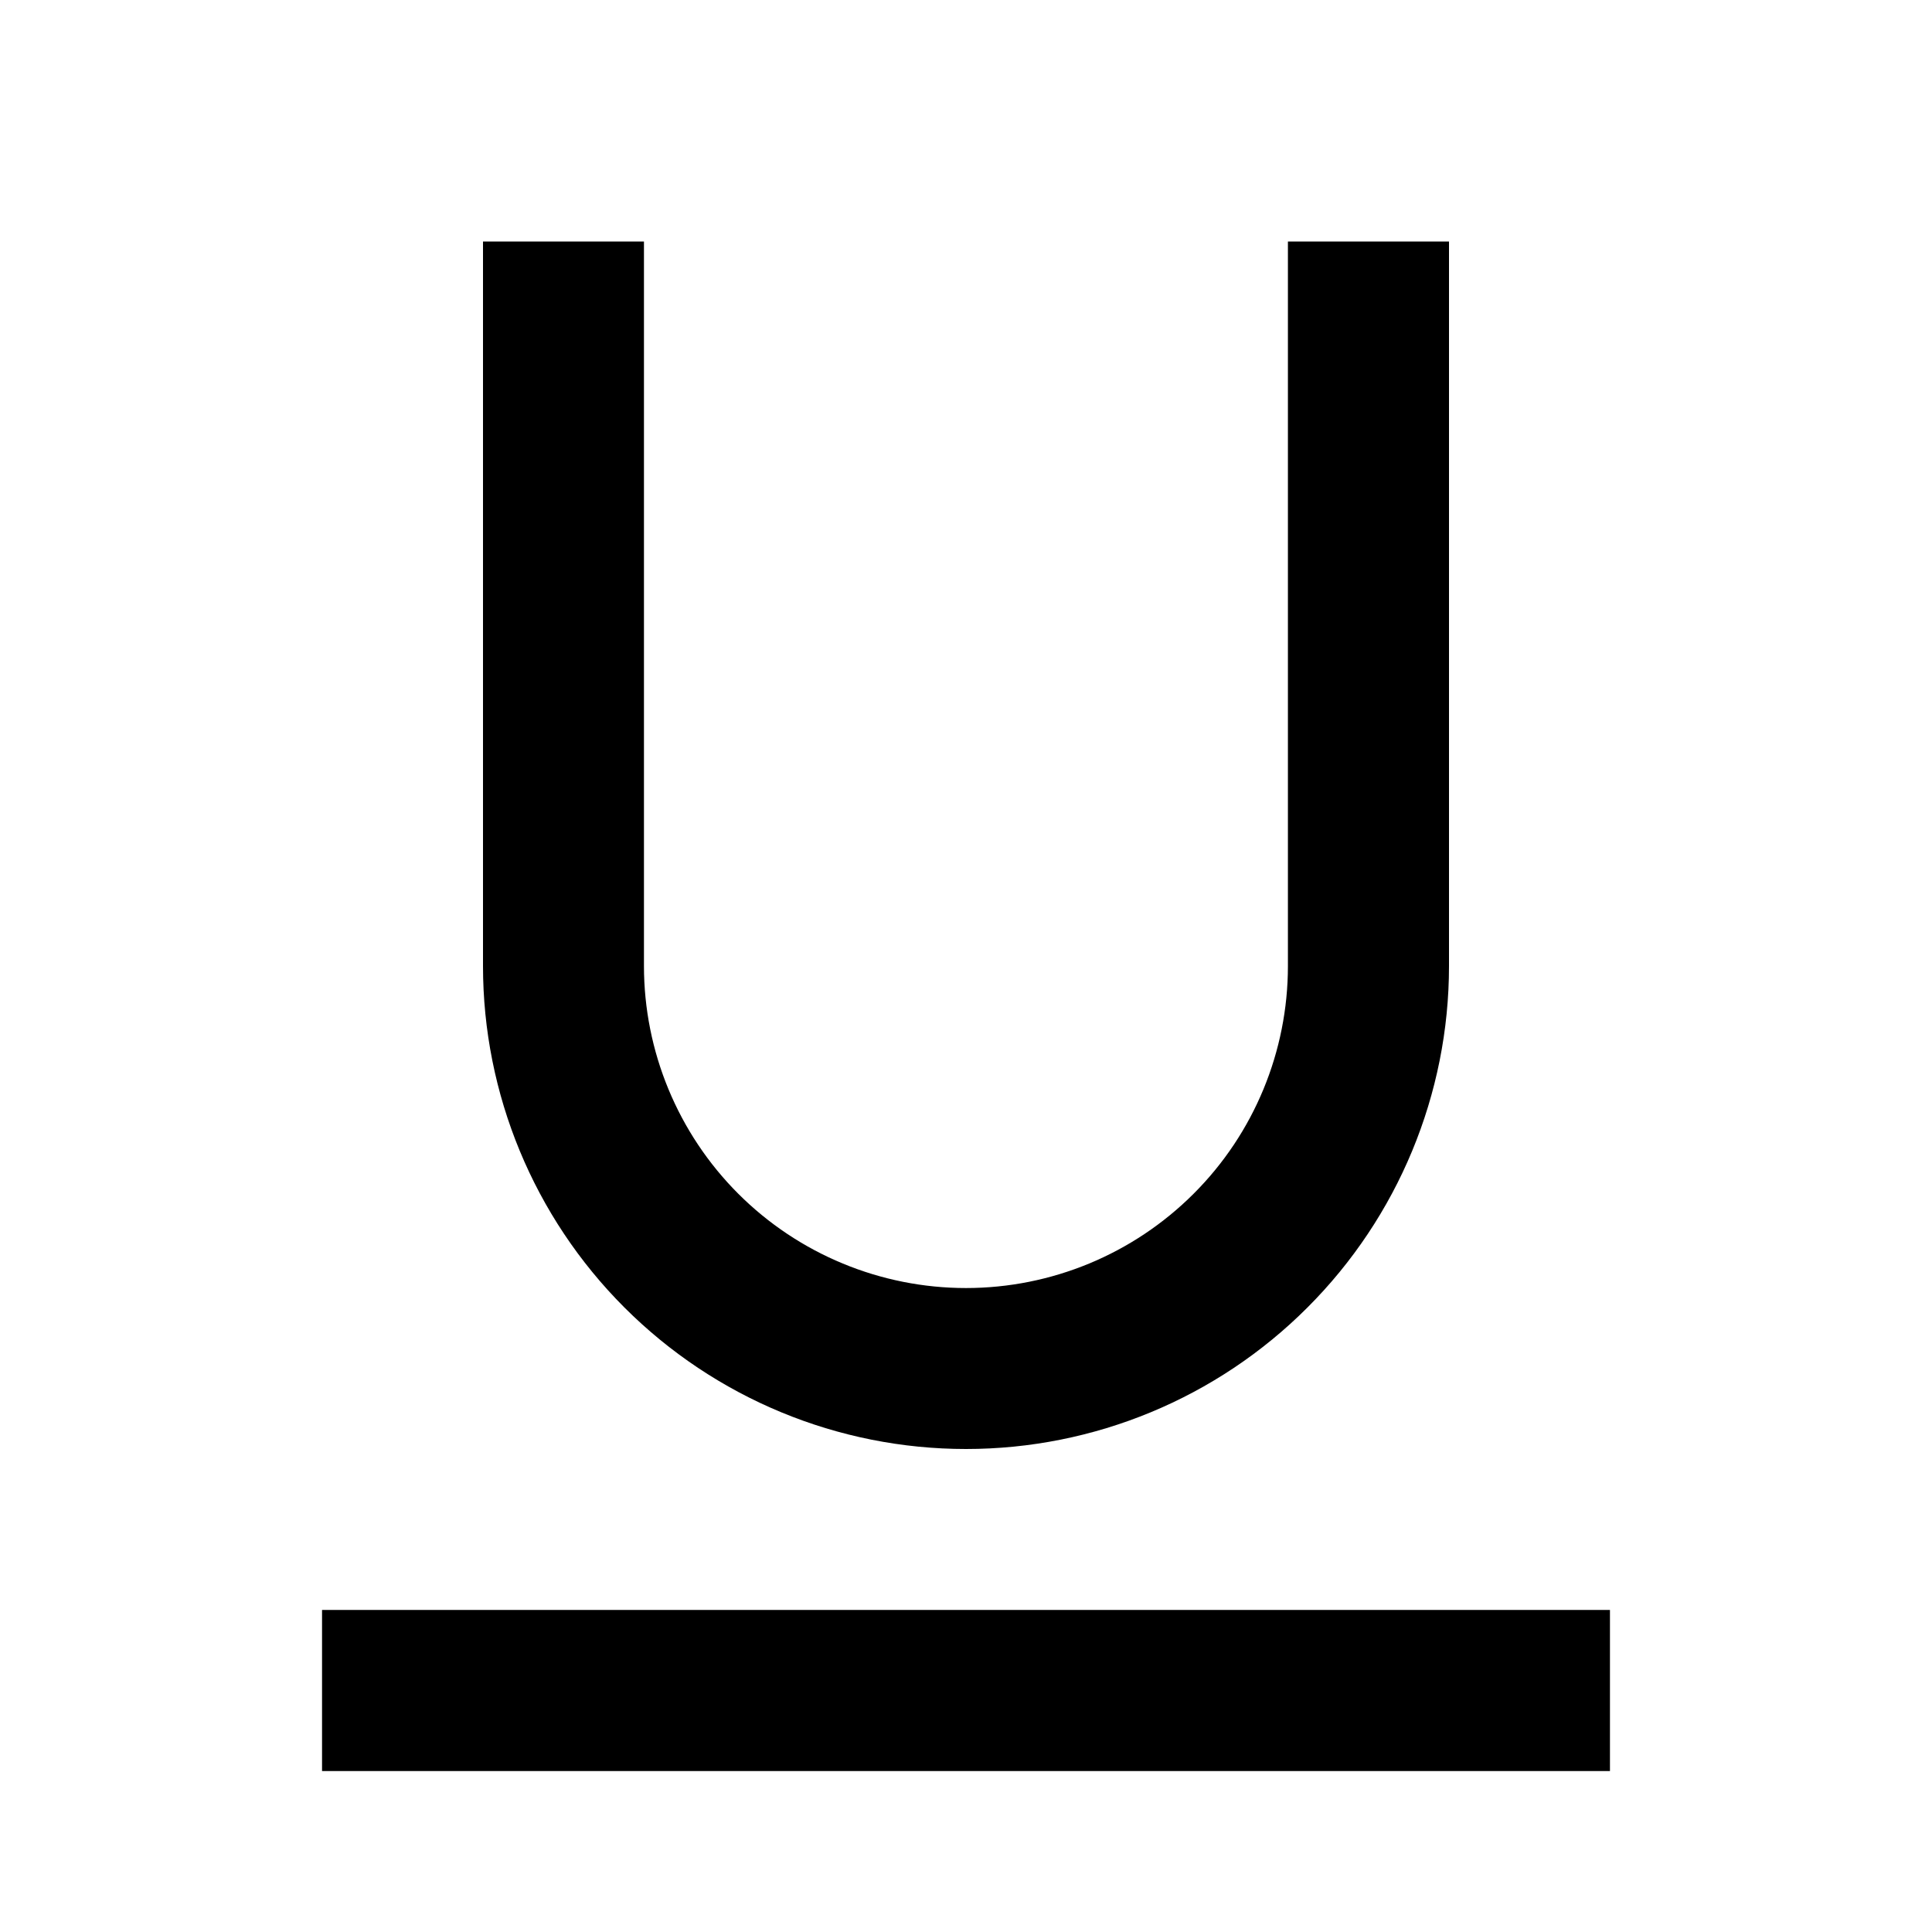<svg width="16" height="16" viewBox="0 0 16 16" fill="none" xmlns="http://www.w3.org/2000/svg">
<path d="M12 2V8C12 9.061 11.578 10.078 10.828 10.828C10.078 11.579 9.061 12 8 12C6.939 12 5.922 11.579 5.171 10.828C4.421 10.078 4 9.061 4 8V2H5.333V8C5.333 8.707 5.614 9.386 6.114 9.886C6.614 10.386 7.293 10.667 8 10.667C8.707 10.667 9.385 10.386 9.885 9.886C10.386 9.386 10.666 8.707 10.666 8V2H12ZM2.667 13.333H13.333V14.667H2.667V13.333Z" fill="black"/>
</svg>
